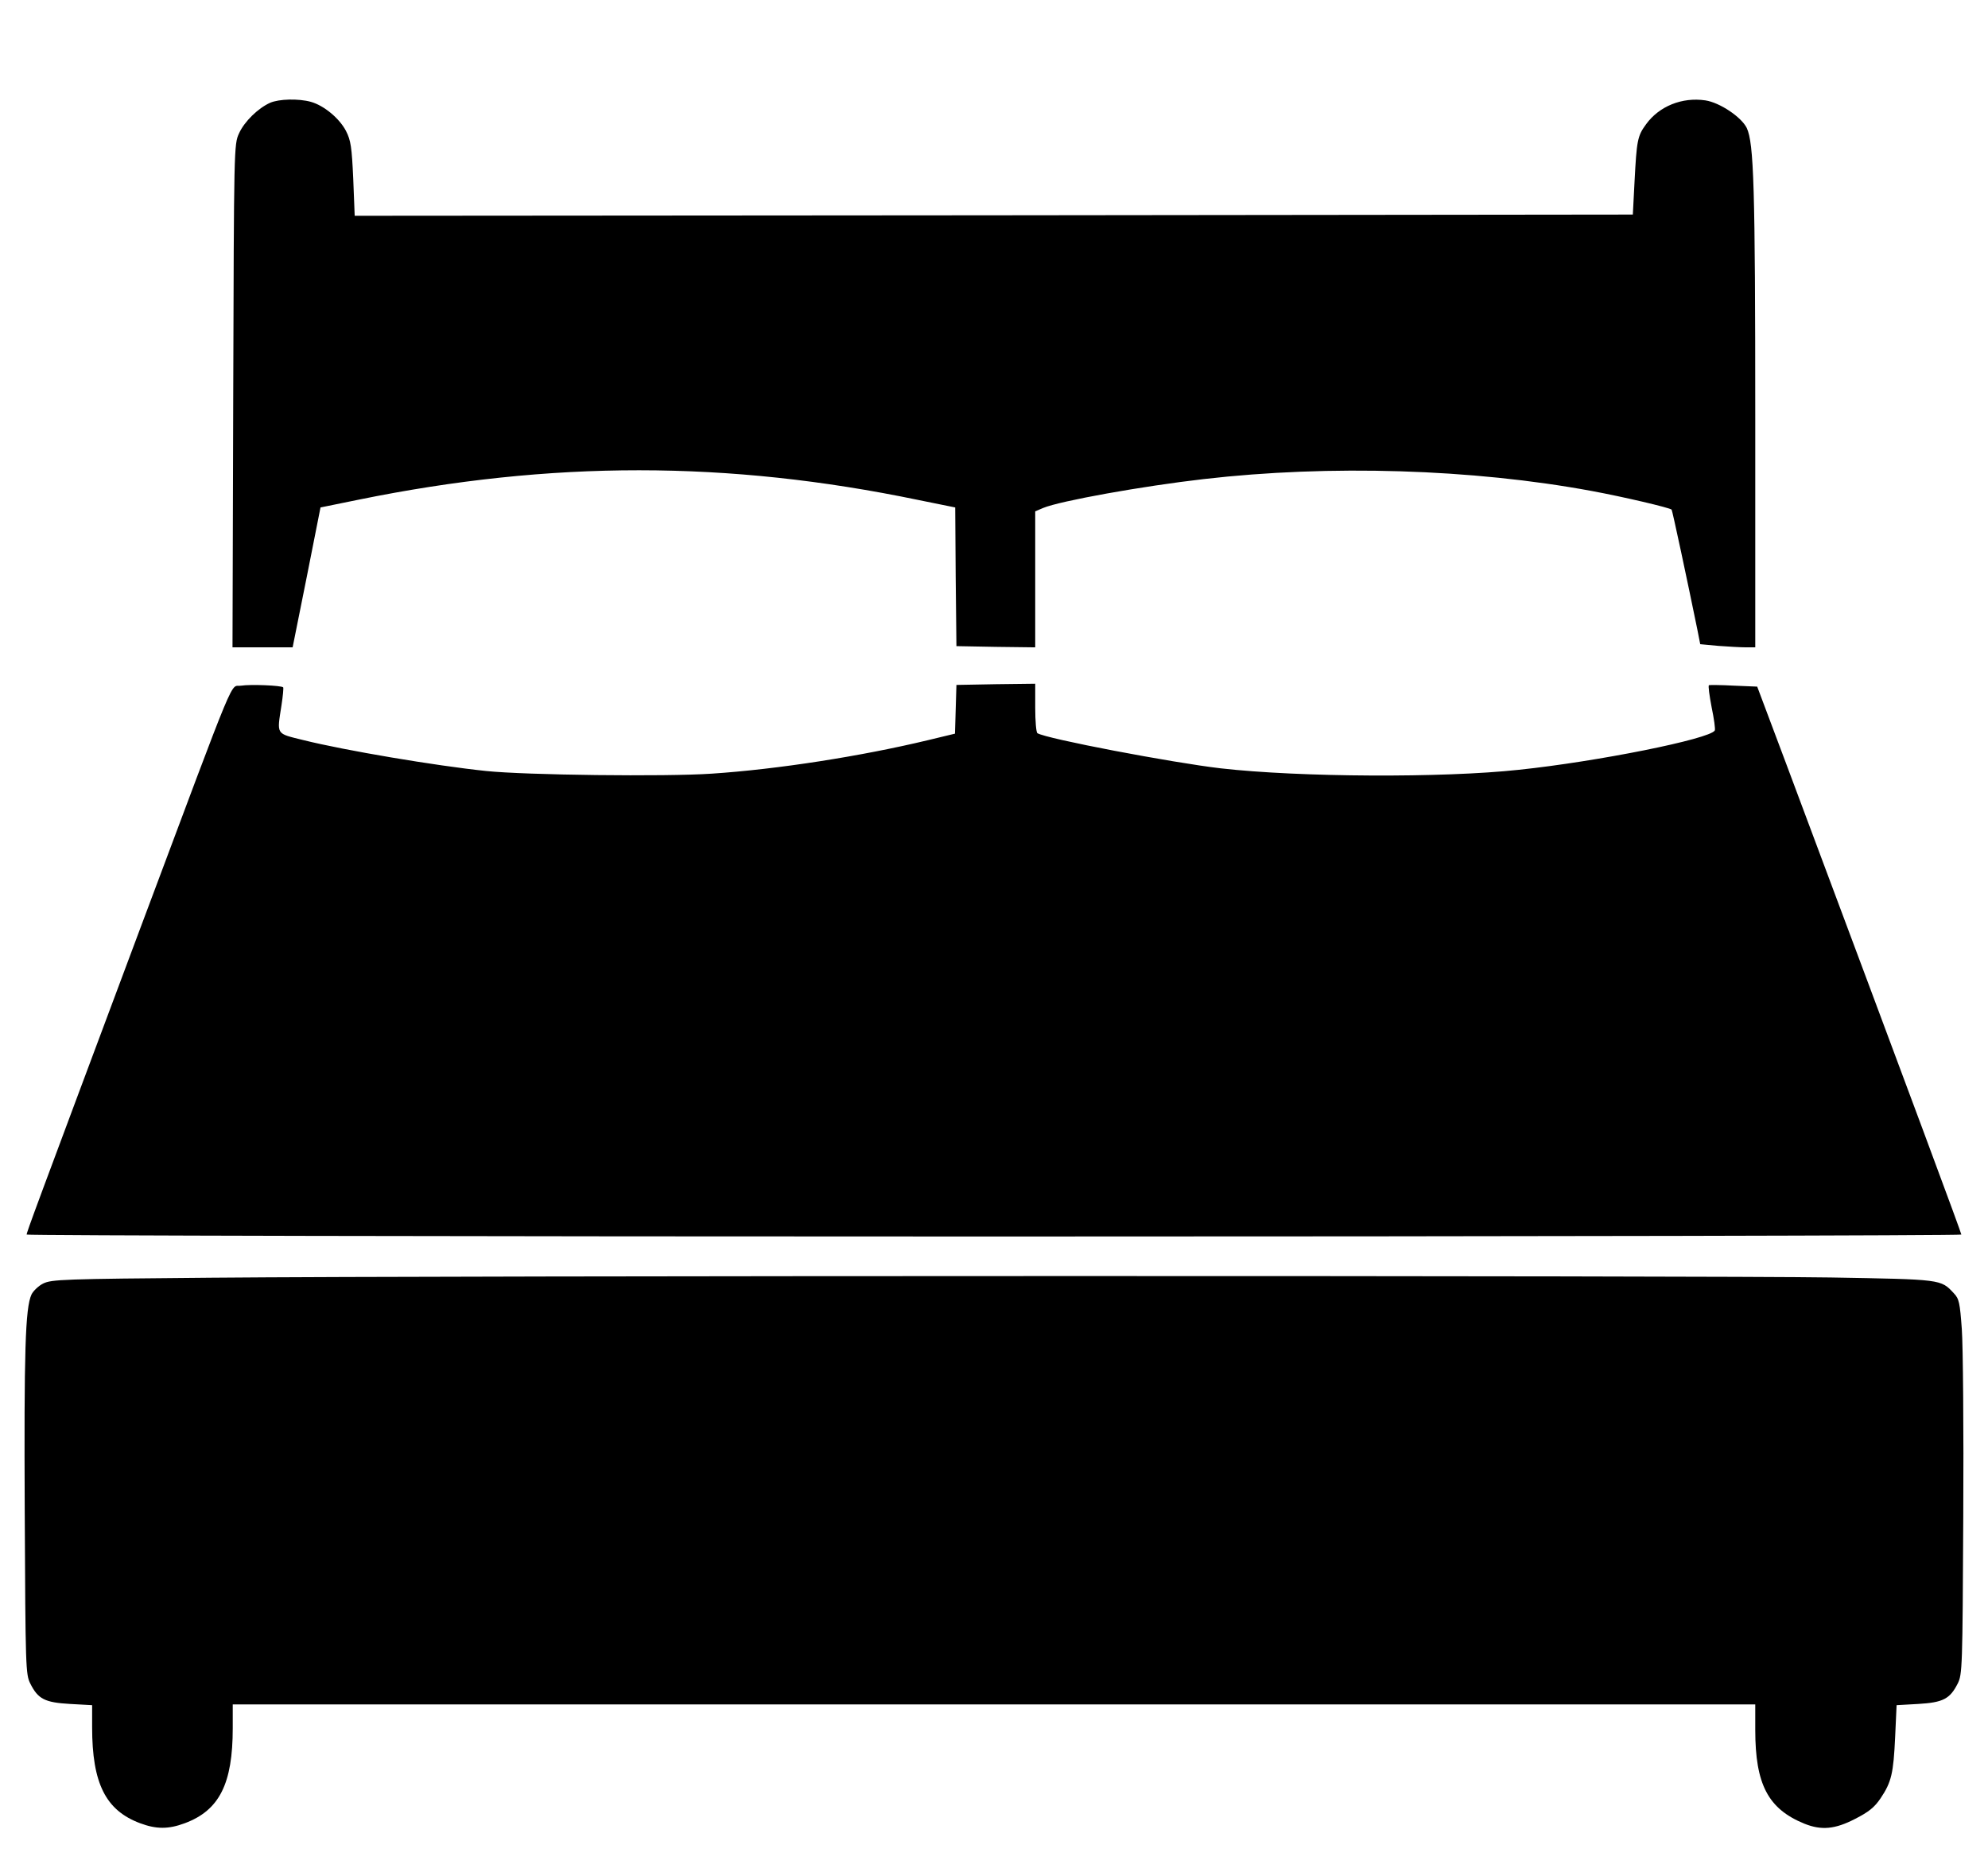 <?xml version="1.0" standalone="no"?>
<!DOCTYPE svg PUBLIC "-//W3C//DTD SVG 20010904//EN"
 "http://www.w3.org/TR/2001/REC-SVG-20010904/DTD/svg10.dtd">
<svg version="1.0" xmlns="http://www.w3.org/2000/svg"
 width="820pt" height="772pt" viewBox="0 0 820 772"
 preserveAspectRatio="xMidYMid meet">

<g transform="translate(0,772) scale(0.1,-0.1)"
fill="#000000" stroke="none">
<path d="M1114 7296 c-49 -22 -106 -77 -128 -126 -21 -45 -21 -56 -24 -1082
l-3 -1038 124 0 124 0 58 289 57 288 157 32 c794 162 1523 162 2308 -1 l153
-31 2 -286 3 -286 163 -3 162 -2 0 280 0 281 33 14 c70 29 409 90 662 119 520
60 1108 42 1600 -49 130 -24 322 -69 330 -77 3 -3 65 -293 106 -494 l12 -61
75 -7 c41 -3 92 -6 114 -6 l38 0 0 938 c0 965 -6 1141 -35 1204 -22 45 -111
105 -171 114 -96 14 -190 -24 -244 -98 -36 -49 -39 -66 -48 -238 l-7 -135
-2636 -3 -2636 -2 -6 152 c-6 132 -10 159 -30 198 -27 52 -91 105 -145 120
-51 14 -131 12 -168 -4z"/>
<path d="M995 4892 c-49 -9 -5 97 -415 -997 -442 -1182 -470 -1257 -470 -1267
0 -4 1795 -8 3990 -8 2195 0 3990 4 3990 8 0 7 -186 508 -721 1938 l-121 322
-96 4 c-53 3 -100 3 -103 2 -4 -2 2 -43 11 -91 10 -48 16 -91 13 -96 -21 -35
-483 -128 -808 -162 -313 -34 -905 -31 -1230 6 -198 23 -720 122 -756 145 -5
3 -9 50 -9 105 l0 99 -162 -2 -163 -3 -3 -101 -3 -100 -112 -27 c-275 -66
-619 -120 -892 -138 -191 -13 -767 -6 -930 11 -211 22 -583 85 -752 127 -117
29 -111 20 -92 144 6 39 9 72 7 74 -8 8 -135 13 -173 7z"/>
<path d="M870 2450 c-613 -5 -657 -7 -692 -24 -20 -10 -41 -31 -48 -45 -26
-56 -31 -237 -28 -894 3 -649 4 -673 23 -711 32 -64 60 -78 164 -84 l91 -5 0
-91 c0 -232 56 -343 198 -396 67 -25 117 -25 184 0 143 53 198 163 198 392 l0
98 3140 0 3140 0 0 -105 c0 -225 53 -326 203 -387 70 -28 126 -23 209 20 57
29 80 48 105 85 45 67 53 103 60 253 l6 131 89 5 c103 6 131 21 163 84 19 38
20 62 23 689 2 358 -1 705 -6 773 -8 109 -11 125 -33 148 -54 58 -49 57 -509
65 -484 8 -5688 8 -6680 -1z"/>
</g>
</svg>

